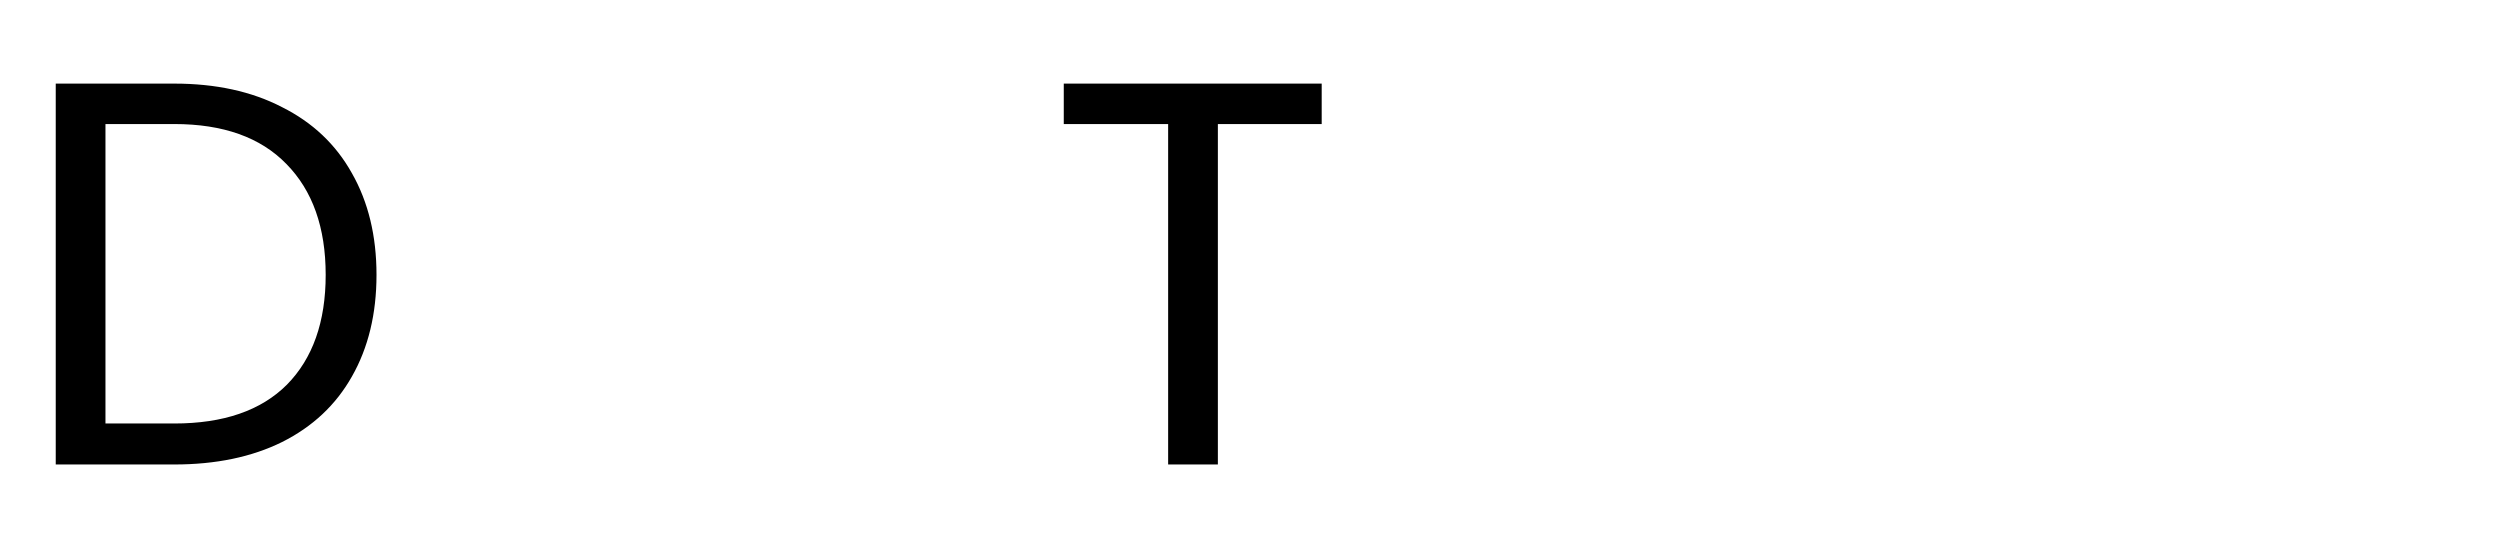 <svg width="183" height="39" viewBox="0 0 183 39" fill="none" xmlns="http://www.w3.org/2000/svg">
<g id="DevTools" filter="url(#filter0_d_1_2)">
<path d="M12.76 2.12C15.8 2.12 18.427 2.693 20.64 3.84C22.88 4.96 24.587 6.573 25.76 8.68C26.96 10.787 27.56 13.267 27.56 16.12C27.56 18.973 26.96 21.453 25.76 23.56C24.587 25.64 22.88 27.24 20.64 28.36C18.427 29.453 15.8 30 12.76 30H4.08V2.12H12.76ZM12.76 27C16.36 27 19.107 26.053 21 24.16C22.893 22.24 23.84 19.56 23.84 16.12C23.84 12.653 22.88 9.947 20.96 8C19.067 6.053 16.333 5.08 12.76 5.08H7.72V27H12.76ZM96.748 2.12V5.08H89.148V30H85.508V5.08H77.868V2.12H96.748Z" fill="black"/>
<path d="M52.361 18.2C52.361 18.893 52.321 19.627 52.241 20.4H34.721C34.855 22.56 35.588 24.253 36.921 25.48C38.281 26.68 39.921 27.28 41.841 27.28C43.415 27.28 44.721 26.92 45.761 26.2C46.828 25.453 47.575 24.467 48.001 23.24H51.921C51.335 25.347 50.161 27.067 48.401 28.4C46.641 29.707 44.455 30.36 41.841 30.36C39.761 30.36 37.895 29.893 36.241 28.96C34.615 28.027 33.335 26.707 32.401 25C31.468 23.267 31.001 21.267 31.001 19C31.001 16.733 31.455 14.747 32.361 13.04C33.268 11.333 34.535 10.027 36.161 9.12C37.815 8.187 39.708 7.72 41.841 7.72C43.921 7.72 45.761 8.173 47.361 9.08C48.961 9.987 50.188 11.24 51.041 12.84C51.921 14.413 52.361 16.2 52.361 18.2ZM48.601 17.44C48.601 16.053 48.295 14.867 47.681 13.88C47.068 12.867 46.228 12.107 45.161 11.6C44.121 11.067 42.961 10.8 41.681 10.8C39.841 10.8 38.268 11.387 36.961 12.56C35.681 13.733 34.948 15.36 34.761 17.44H48.601ZM65.326 26.64L72.126 8.08H76.006L67.406 30H63.166L54.566 8.08H58.486L65.326 26.64ZM110.788 30.36C108.735 30.36 106.868 29.893 105.188 28.96C103.535 28.027 102.228 26.707 101.268 25C100.335 23.267 99.868 21.267 99.868 19C99.868 16.76 100.348 14.787 101.308 13.08C102.295 11.347 103.628 10.027 105.308 9.12C106.988 8.187 108.868 7.72 110.948 7.72C113.028 7.72 114.908 8.187 116.588 9.12C118.268 10.027 119.588 11.333 120.548 13.04C121.535 14.747 122.028 16.733 122.028 19C122.028 21.267 121.522 23.267 120.508 25C119.522 26.707 118.175 28.027 116.468 28.96C114.762 29.893 112.868 30.36 110.788 30.36ZM110.788 27.16C112.095 27.16 113.322 26.853 114.468 26.24C115.615 25.627 116.535 24.707 117.228 23.48C117.948 22.253 118.308 20.76 118.308 19C118.308 17.24 117.962 15.747 117.268 14.52C116.575 13.293 115.668 12.387 114.548 11.8C113.428 11.187 112.215 10.88 110.908 10.88C109.575 10.88 108.348 11.187 107.228 11.8C106.135 12.387 105.255 13.293 104.588 14.52C103.922 15.747 103.588 17.24 103.588 19C103.588 20.787 103.908 22.293 104.548 23.52C105.215 24.747 106.095 25.667 107.188 26.28C108.282 26.867 109.482 27.16 110.788 27.16ZM136.374 30.36C134.321 30.36 132.454 29.893 130.774 28.96C129.121 28.027 127.814 26.707 126.854 25C125.921 23.267 125.454 21.267 125.454 19C125.454 16.76 125.934 14.787 126.894 13.08C127.881 11.347 129.214 10.027 130.894 9.12C132.574 8.187 134.454 7.72 136.534 7.72C138.614 7.72 140.494 8.187 142.174 9.12C143.854 10.027 145.174 11.333 146.134 13.04C147.121 14.747 147.614 16.733 147.614 19C147.614 21.267 147.108 23.267 146.094 25C145.108 26.707 143.761 28.027 142.054 28.96C140.348 29.893 138.454 30.36 136.374 30.36ZM136.374 27.16C137.681 27.16 138.908 26.853 140.054 26.24C141.201 25.627 142.121 24.707 142.814 23.48C143.534 22.253 143.894 20.76 143.894 19C143.894 17.24 143.548 15.747 142.854 14.52C142.161 13.293 141.254 12.387 140.134 11.8C139.014 11.187 137.801 10.88 136.494 10.88C135.161 10.88 133.934 11.187 132.814 11.8C131.721 12.387 130.841 13.293 130.174 14.52C129.508 15.747 129.174 17.24 129.174 19C129.174 20.787 129.494 22.293 130.134 23.52C130.801 24.747 131.681 25.667 132.774 26.28C133.868 26.867 135.068 27.16 136.374 27.16ZM156.04 0.4V30H152.4V0.4H156.04ZM170.004 30.36C168.324 30.36 166.817 30.08 165.484 29.52C164.151 28.933 163.097 28.133 162.324 27.12C161.551 26.08 161.124 24.893 161.044 23.56H164.804C164.911 24.653 165.417 25.547 166.324 26.24C167.257 26.933 168.471 27.28 169.964 27.28C171.351 27.28 172.444 26.973 173.244 26.36C174.044 25.747 174.444 24.973 174.444 24.04C174.444 23.08 174.017 22.373 173.164 21.92C172.311 21.44 170.991 20.973 169.204 20.52C167.577 20.093 166.244 19.667 165.204 19.24C164.191 18.787 163.311 18.133 162.564 17.28C161.844 16.4 161.484 15.253 161.484 13.84C161.484 12.72 161.817 11.693 162.484 10.76C163.151 9.827 164.097 9.093 165.324 8.56C166.551 8 167.951 7.72 169.524 7.72C171.951 7.72 173.911 8.333 175.404 9.56C176.897 10.787 177.697 12.467 177.804 14.6H174.164C174.084 13.453 173.617 12.533 172.764 11.84C171.937 11.147 170.817 10.8 169.404 10.8C168.097 10.8 167.057 11.08 166.284 11.64C165.511 12.2 165.124 12.933 165.124 13.84C165.124 14.56 165.351 15.16 165.804 15.64C166.284 16.093 166.871 16.467 167.564 16.76C168.284 17.027 169.271 17.333 170.524 17.68C172.097 18.107 173.377 18.533 174.364 18.96C175.351 19.36 176.191 19.973 176.884 20.8C177.604 21.627 177.977 22.707 178.004 24.04C178.004 25.24 177.671 26.32 177.004 27.28C176.337 28.24 175.391 29 174.164 29.56C172.964 30.093 171.577 30.36 170.004 30.36Z" fill="white"/>
</g>
<defs>
<filter id="filter0_d_1_2" x="0.08" y="0.4" width="181.924" height="37.96" filterUnits="userSpaceOnUse" color-interpolation-filters="sRGB">
<feFlood flood-opacity="0" result="BackgroundImageFix"/>
<feColorMatrix in="SourceAlpha" type="matrix" values="0 0 0 0 0 0 0 0 0 0 0 0 0 0 0 0 0 0 127 0" result="hardAlpha"/>
<feOffset dy="4"/>
<feGaussianBlur stdDeviation="2"/>
<feComposite in2="hardAlpha" operator="out"/>
<feColorMatrix type="matrix" values="0 0 0 0 0 0 0 0 0 0 0 0 0 0 0 0 0 0 0.25 0"/>
<feBlend mode="normal" in2="BackgroundImageFix" result="effect1_dropShadow_1_2"/>
<feBlend mode="normal" in="SourceGraphic" in2="effect1_dropShadow_1_2" result="shape"/>
</filter>
</defs>
</svg>
